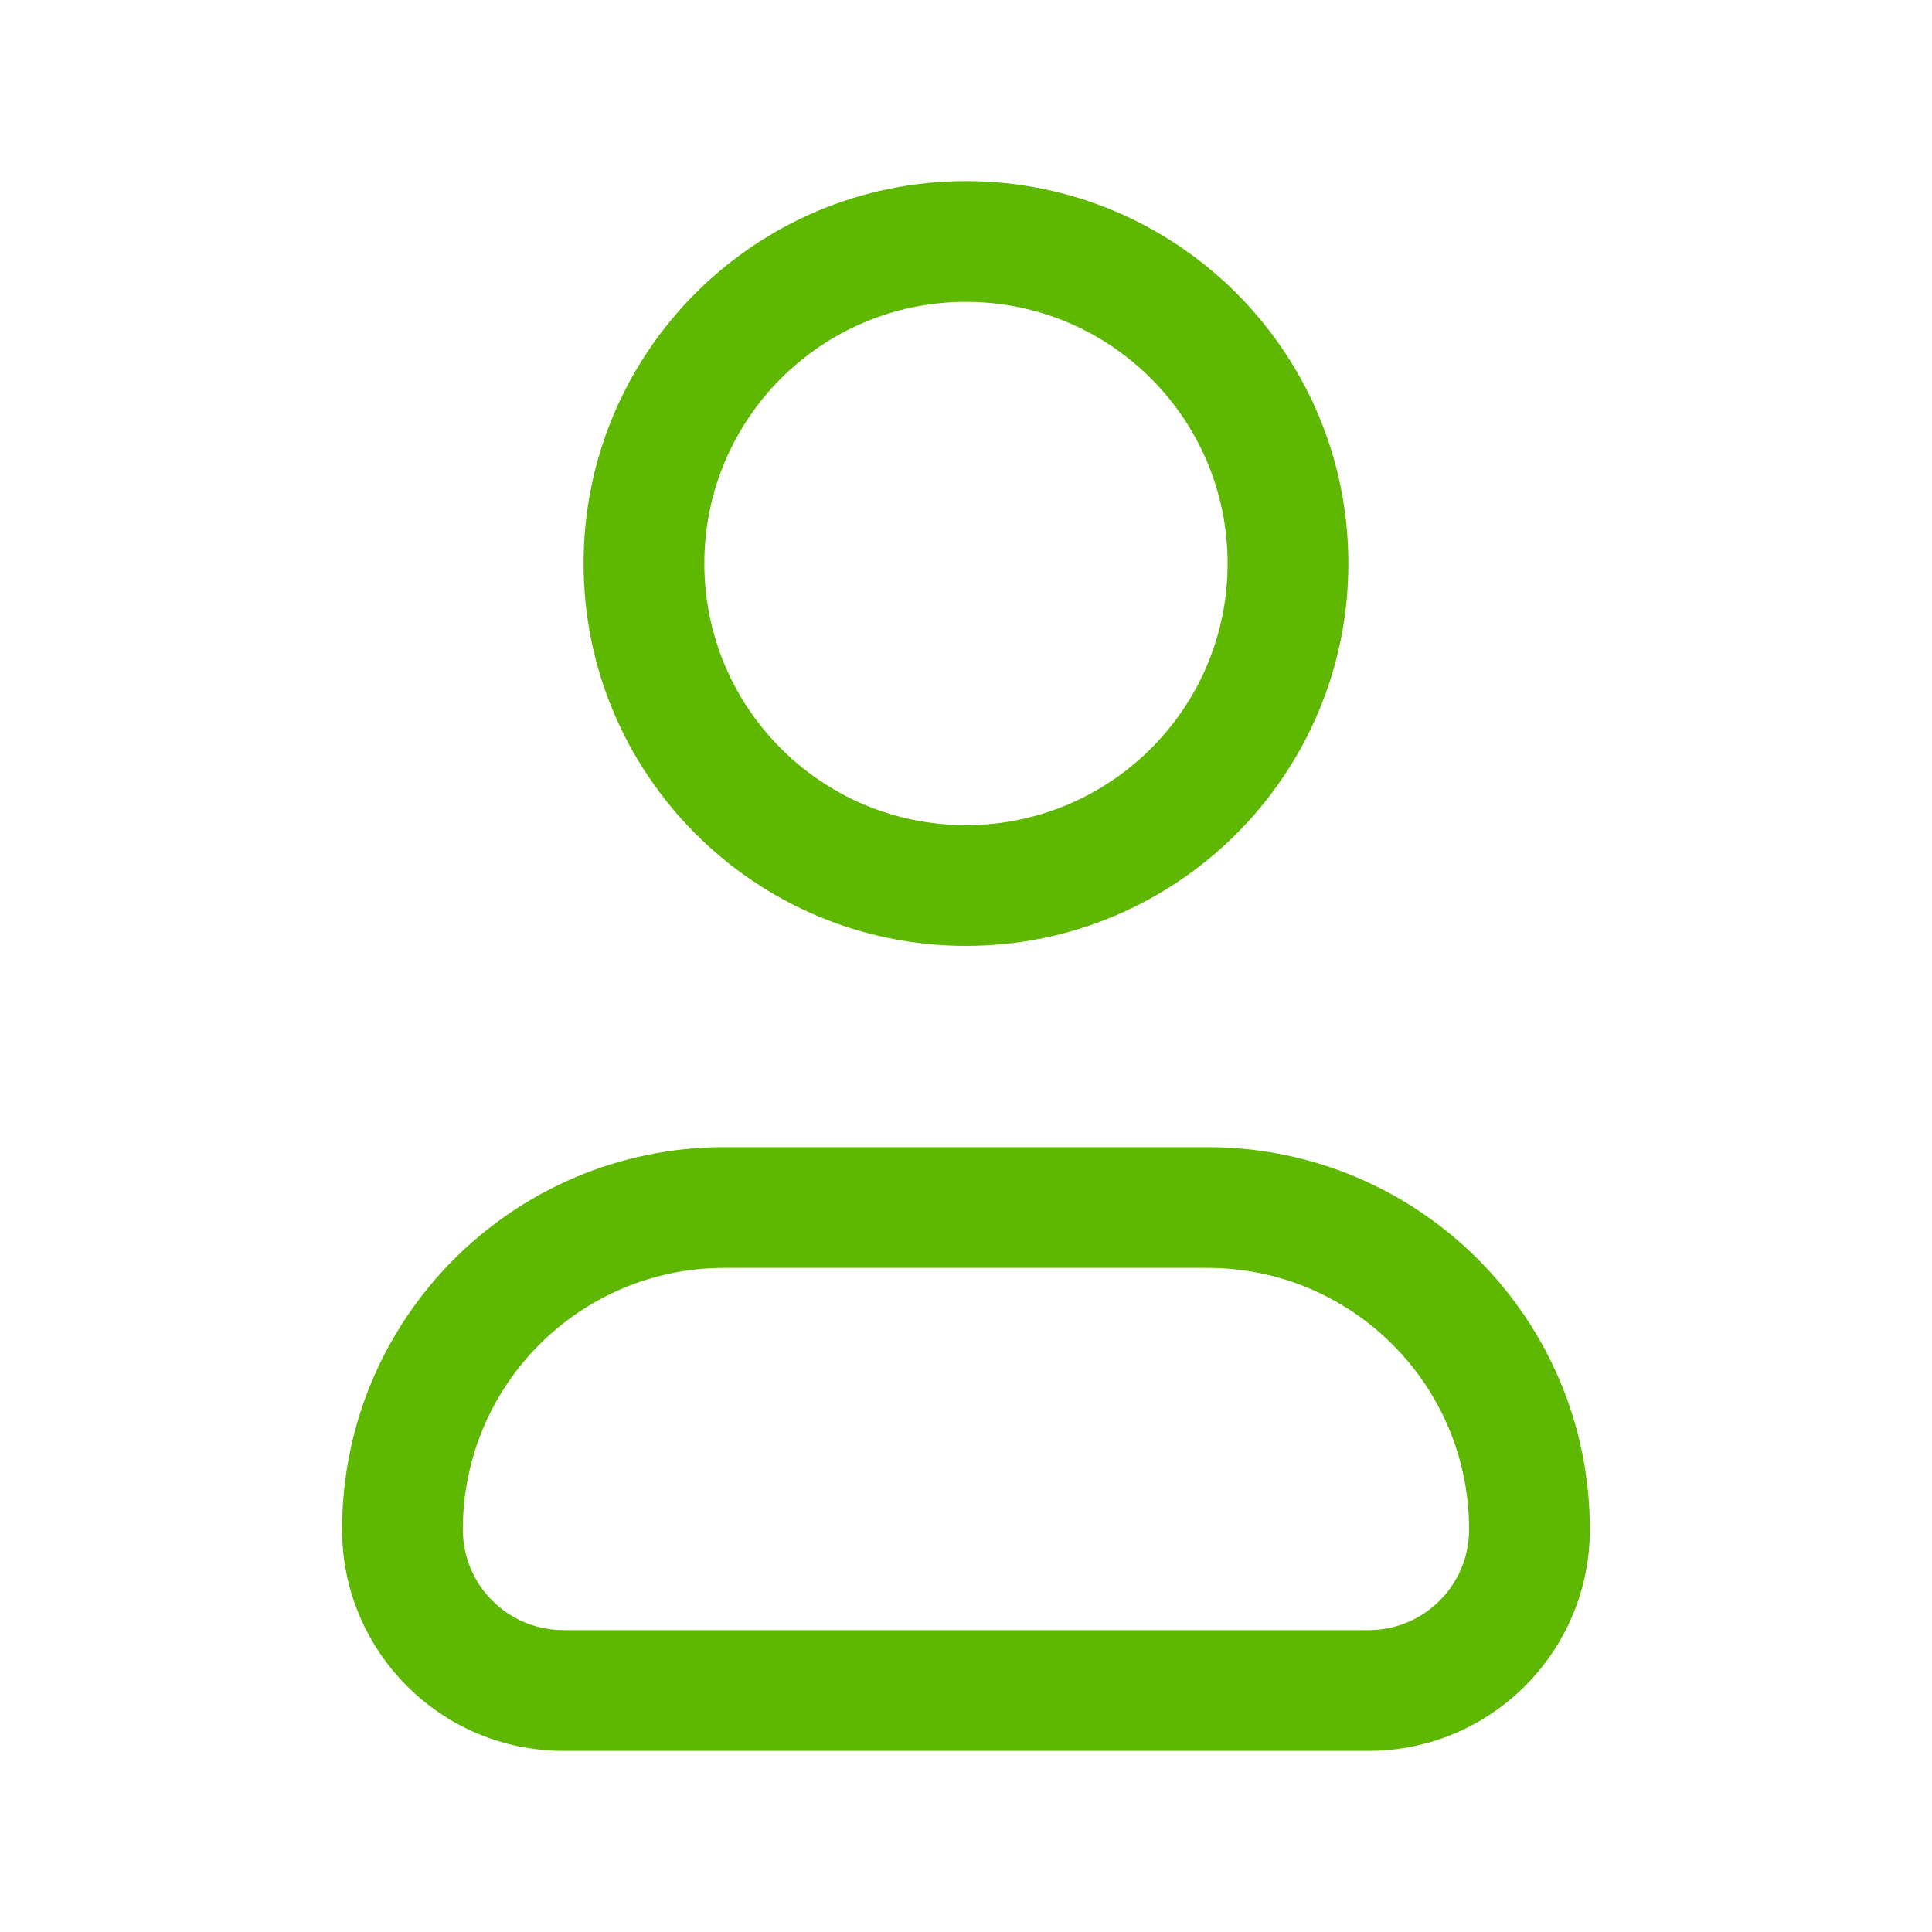 <svg width="32" height="32" viewBox="0 0 32 32" fill="none" xmlns="http://www.w3.org/2000/svg">
<path fill-rule="evenodd" clip-rule="evenodd" d="M11.666 9.333C11.666 6.94 13.606 5 15.999 5C18.393 5 20.333 6.94 20.333 9.333C20.333 11.727 18.393 13.667 15.999 13.667C13.606 13.667 11.666 11.727 11.666 9.333ZM15.999 3C12.502 3 9.666 5.836 9.666 9.333C9.666 12.831 12.502 15.667 15.999 15.667C19.497 15.667 22.333 12.831 22.333 9.333C22.333 5.836 19.497 3 15.999 3ZM7.666 25.333C7.666 22.94 9.606 21 11.999 21H19.999C22.393 21 24.333 22.94 24.333 25.333C24.333 26.254 23.587 27 22.666 27H9.333C8.412 27 7.666 26.254 7.666 25.333ZM11.999 19C8.502 19 5.666 21.835 5.666 25.333C5.666 27.358 7.308 29 9.333 29H22.666C24.691 29 26.333 27.358 26.333 25.333C26.333 21.835 23.497 19 19.999 19H11.999Z" fill="#5EB700"/>
</svg>

